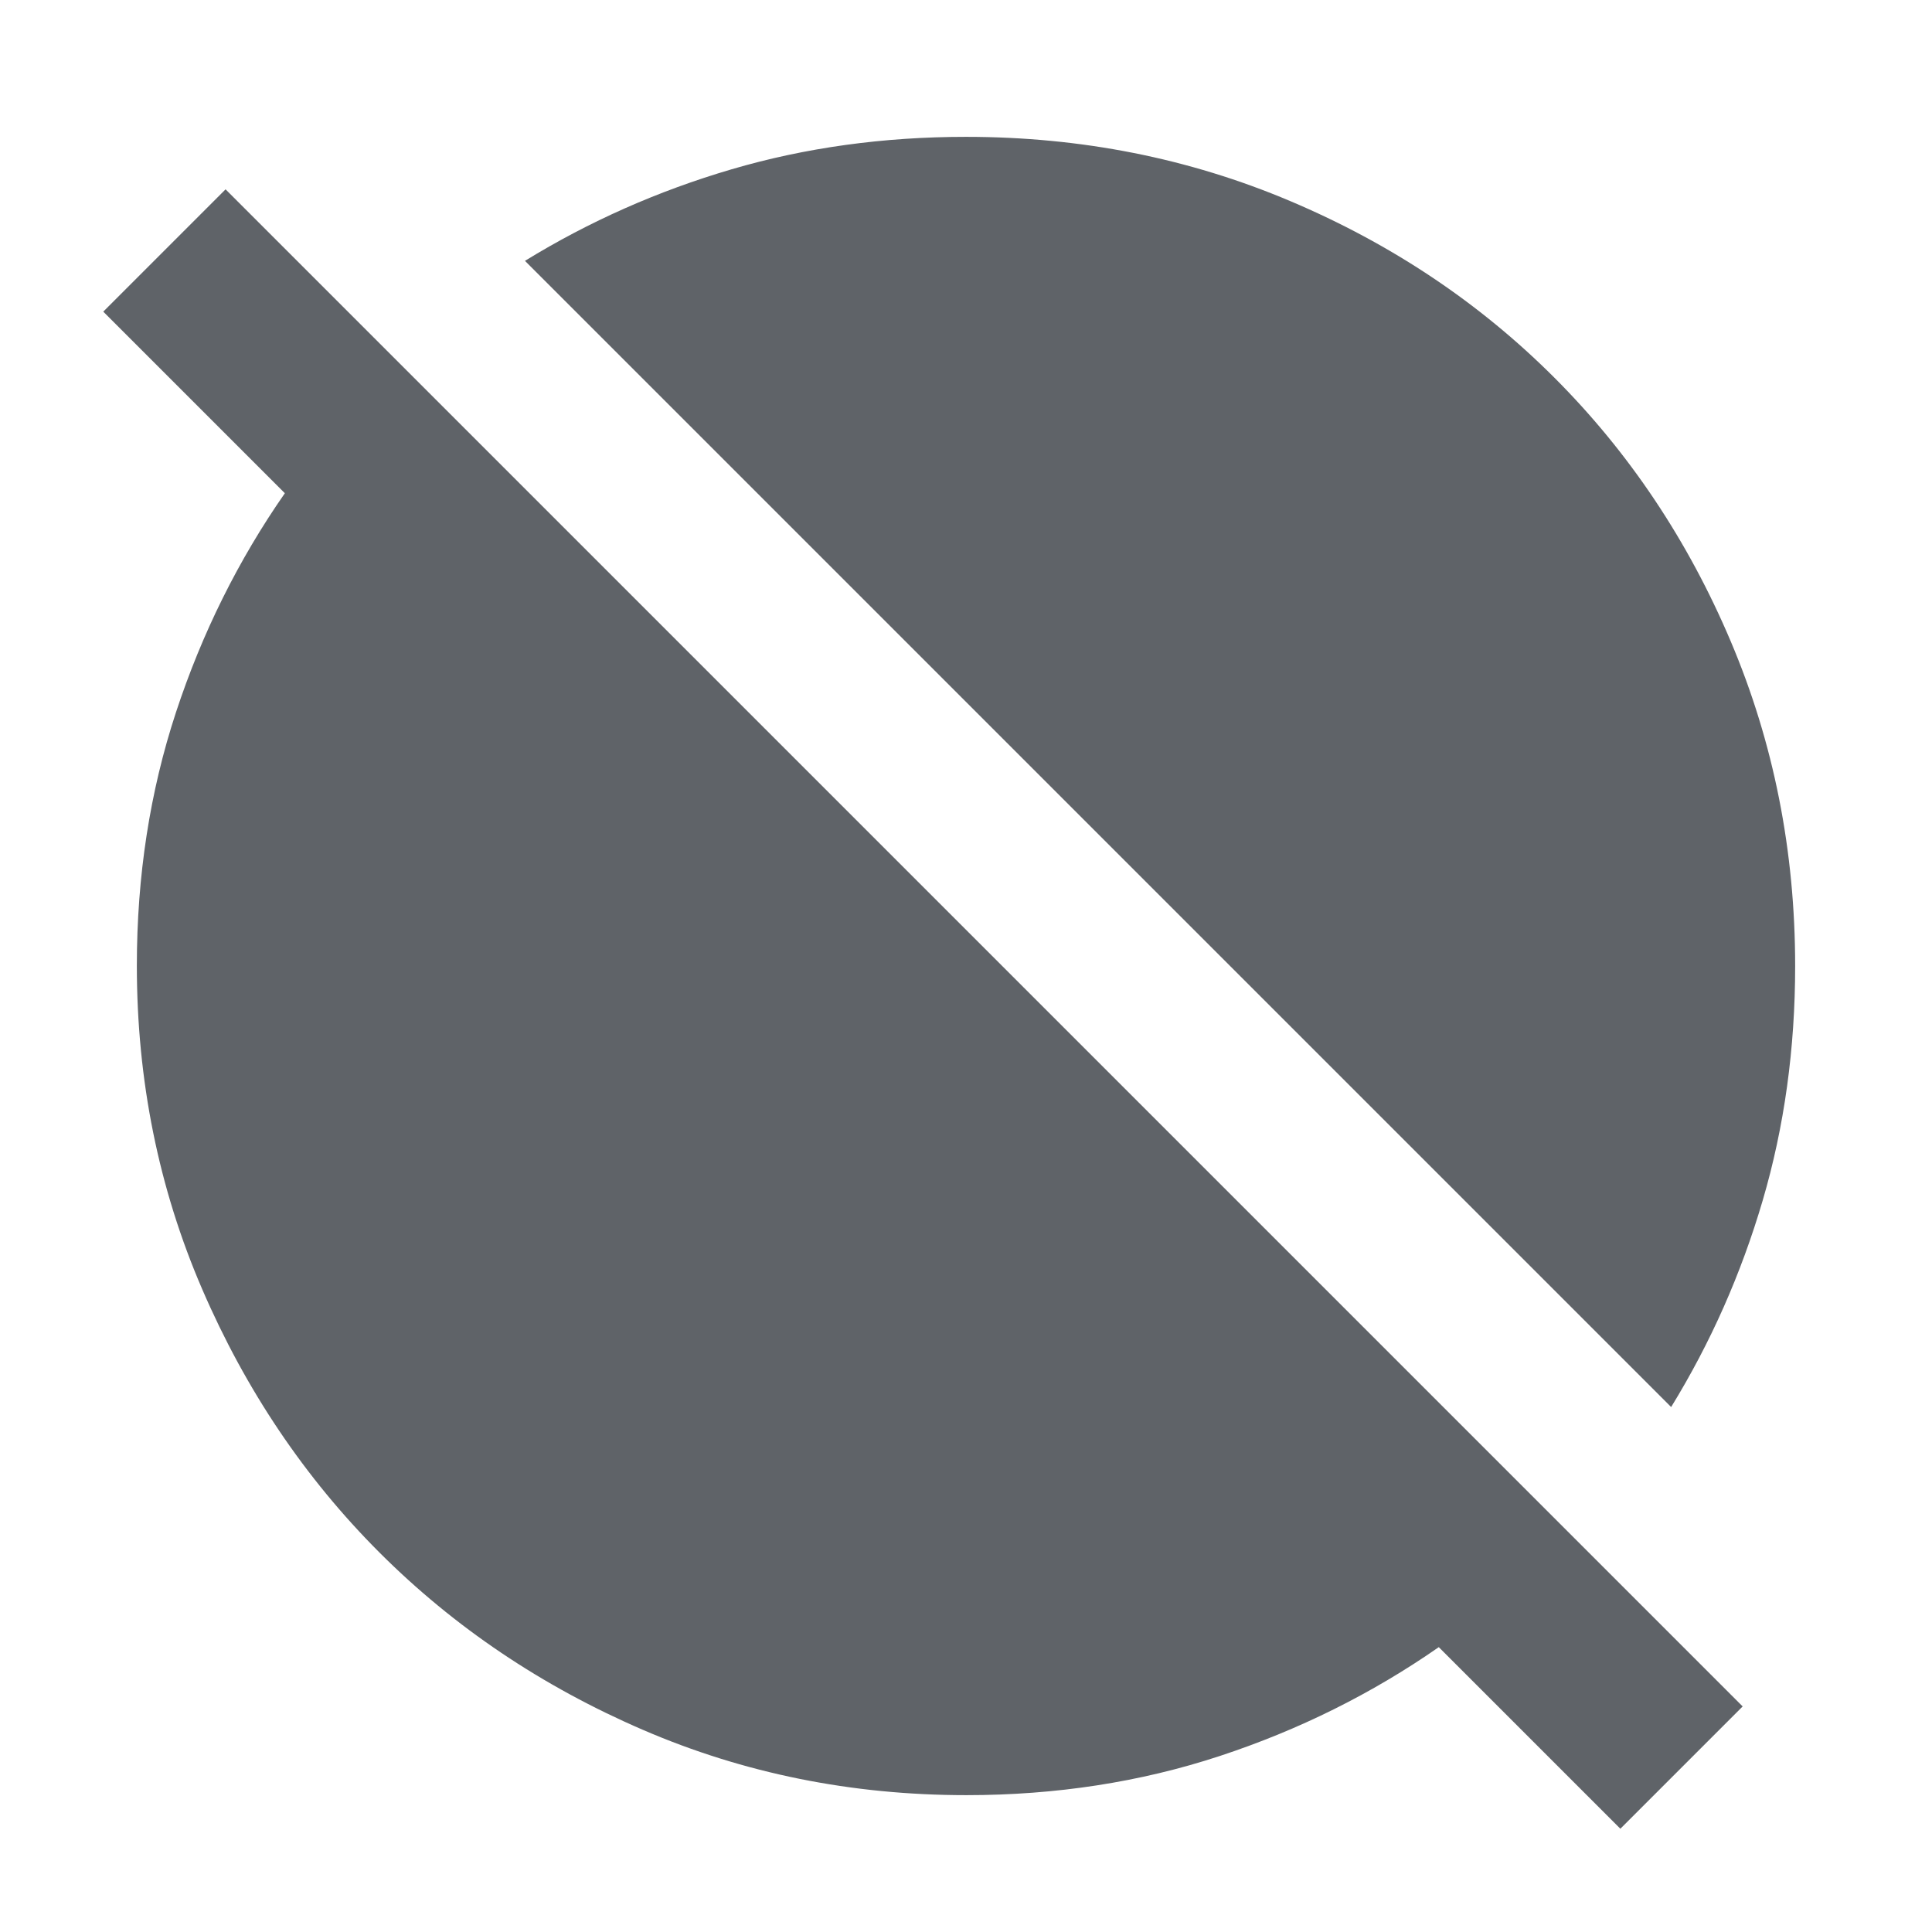 <svg xmlns="http://www.w3.org/2000/svg" height="24px" viewBox="0 -960 960 960" width="24px" fill="#5f6368"><path d="m805.15-51.31-90.23-90.23Q665.08-106.85 606-87.42 546.92-68 480.17-68q-85.52 0-160.74-32.46-75.22-32.46-130.87-88.1-55.64-55.65-88.1-130.87Q68-394.65 68-480.17 68-546.92 87.42-606q19.43-59.08 54.12-108.92l-90.23-90.23 60.77-60.77 753.84 753.84-60.77 60.77Zm25.23-209.54L260.85-830.38q47.82-29.39 102.71-45.51Q418.46-892 479.98-892q85.75 0 161.16 31.93 75.41 31.92 131.21 87.72 55.8 55.8 87.72 131.21Q892-565.73 892-479.98q0 61.52-16.11 116.42-16.12 54.89-45.51 102.71Z"/></svg>